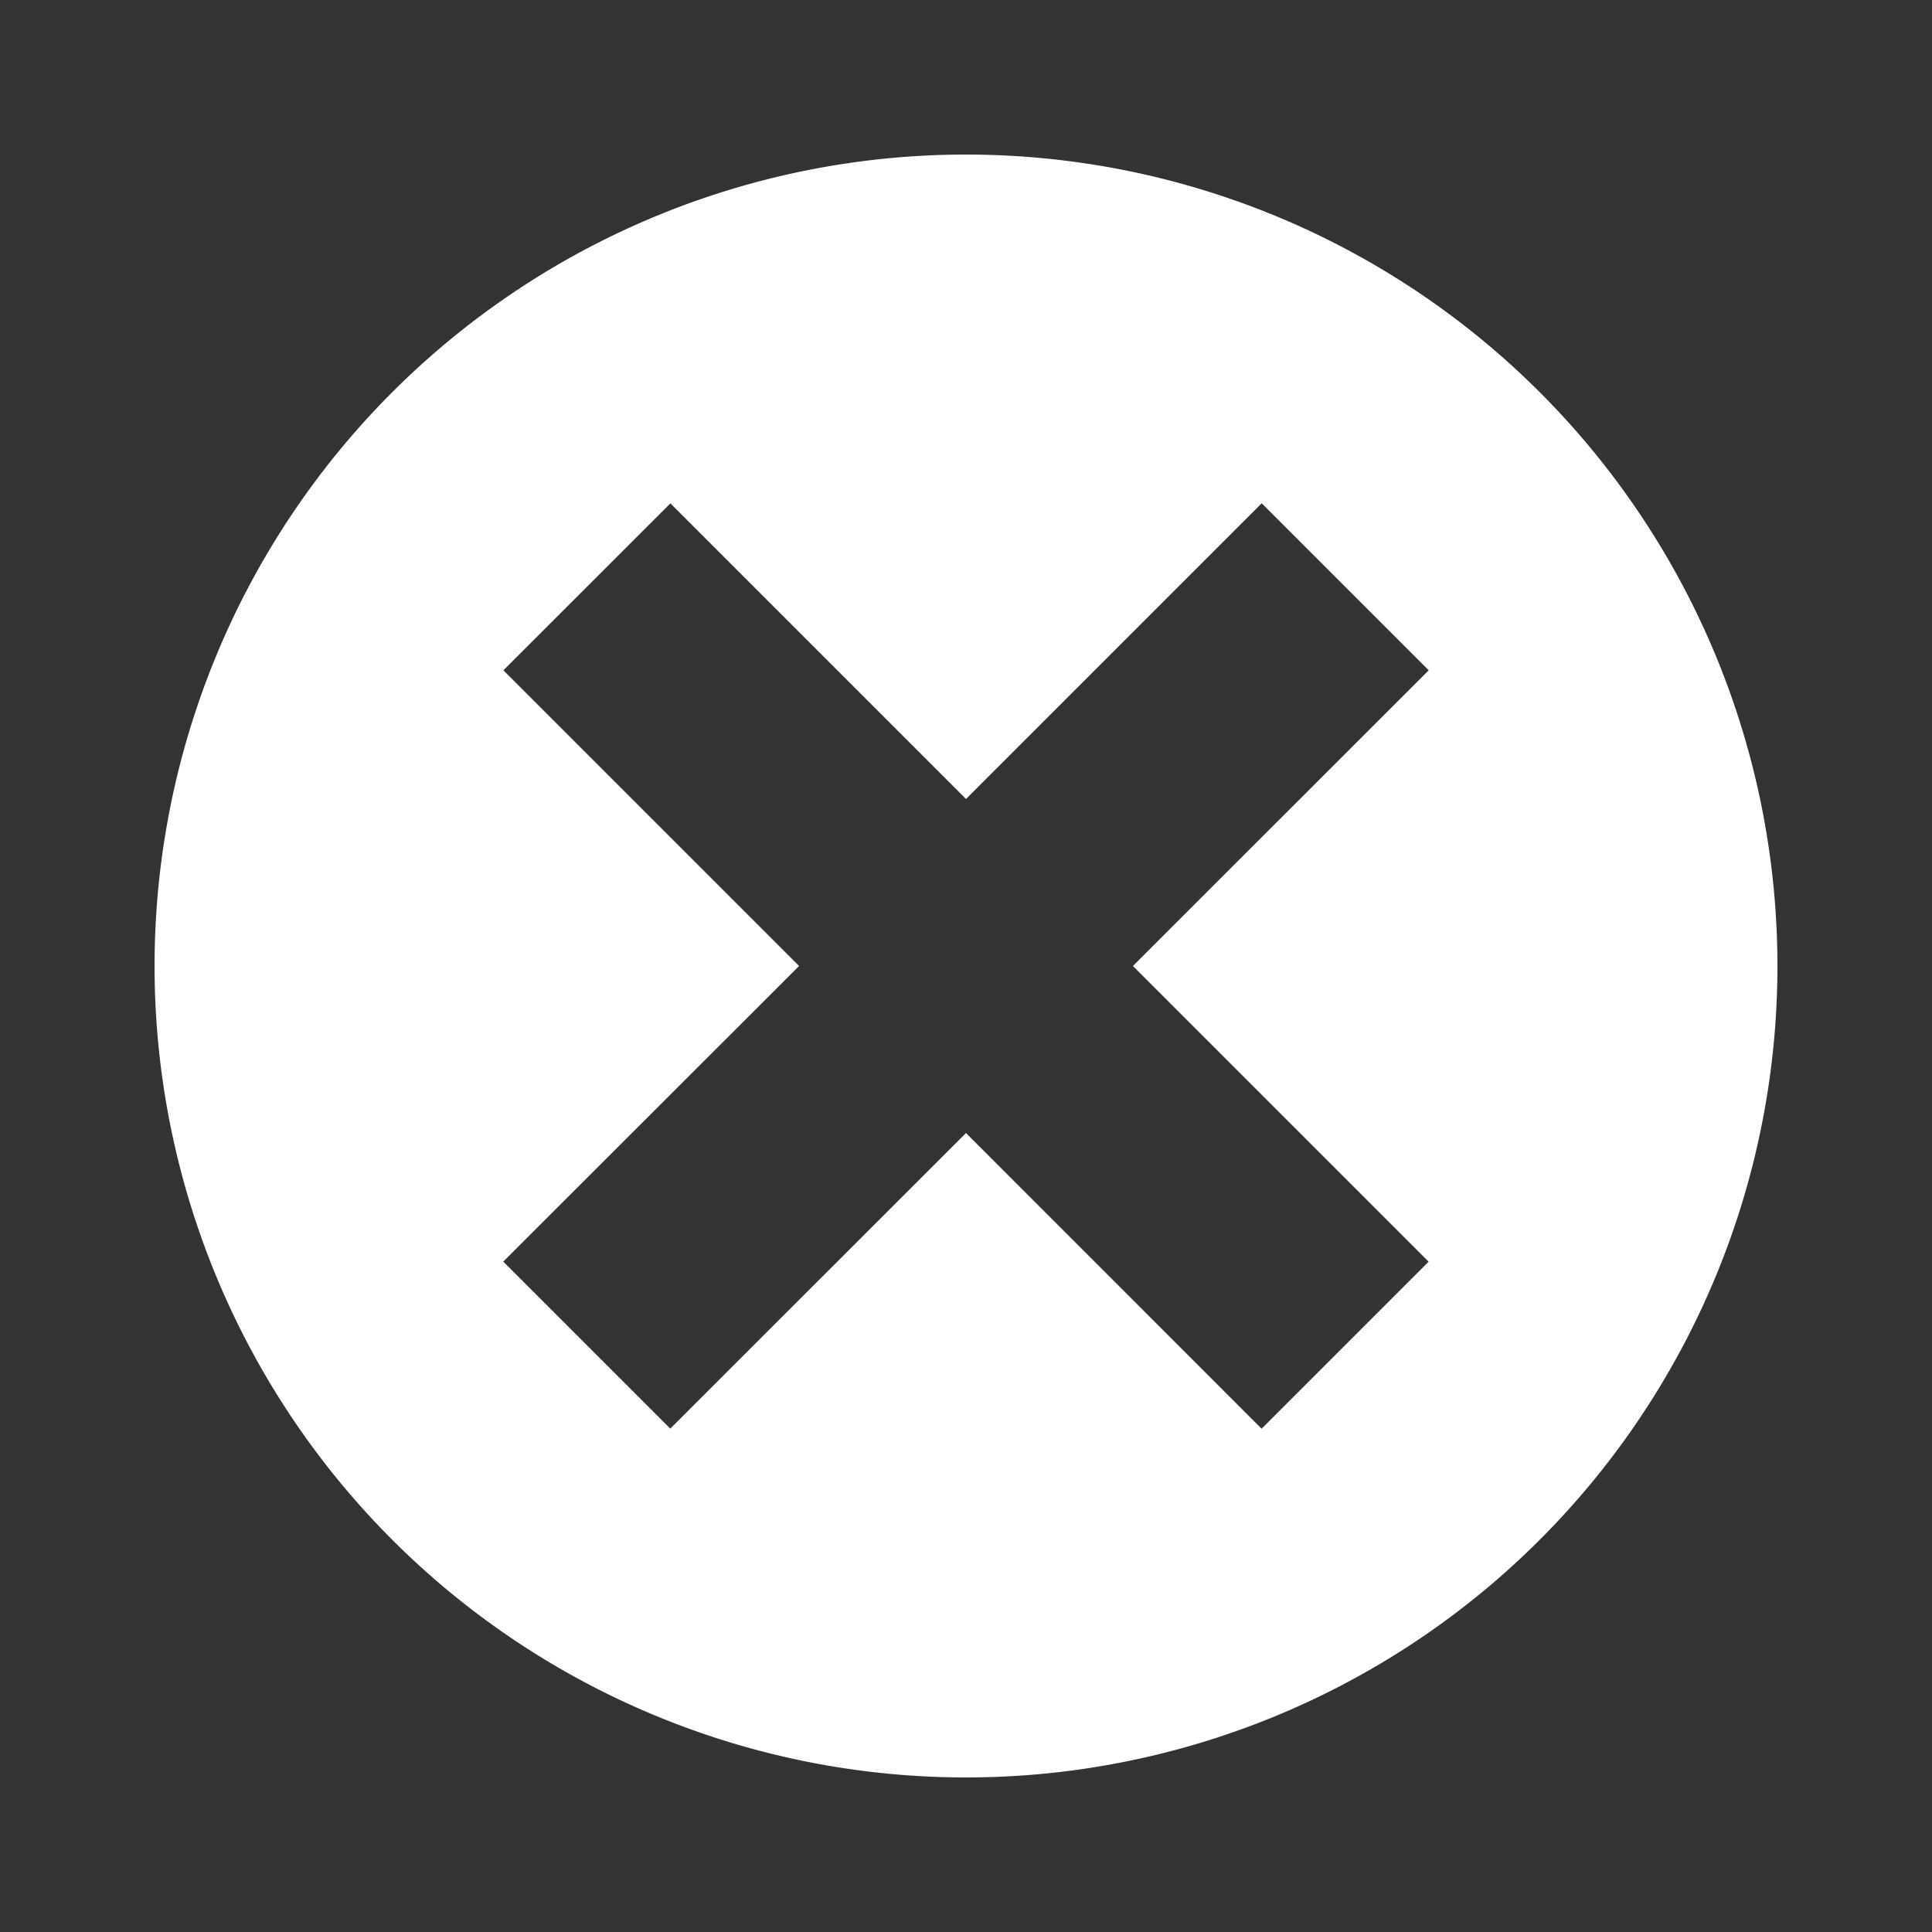<svg xmlns="http://www.w3.org/2000/svg" width="1em" height="1em" viewBox="0 0 20 20"><rect x="0" y="0" width="20" height="20" fill="#333333" stroke="none"/><path fill="white" d="M10 1.6a8.4 8.4 0 1 0 0 16.8a8.4 8.4 0 0 0 0-16.8m4.789 11.461L13.06 14.79L10 11.729l-3.061 3.06L5.21 13.06L8.272 10L5.211 6.939L6.94 5.211L10 8.271l3.061-3.061l1.729 1.729L11.728 10z"/></svg>